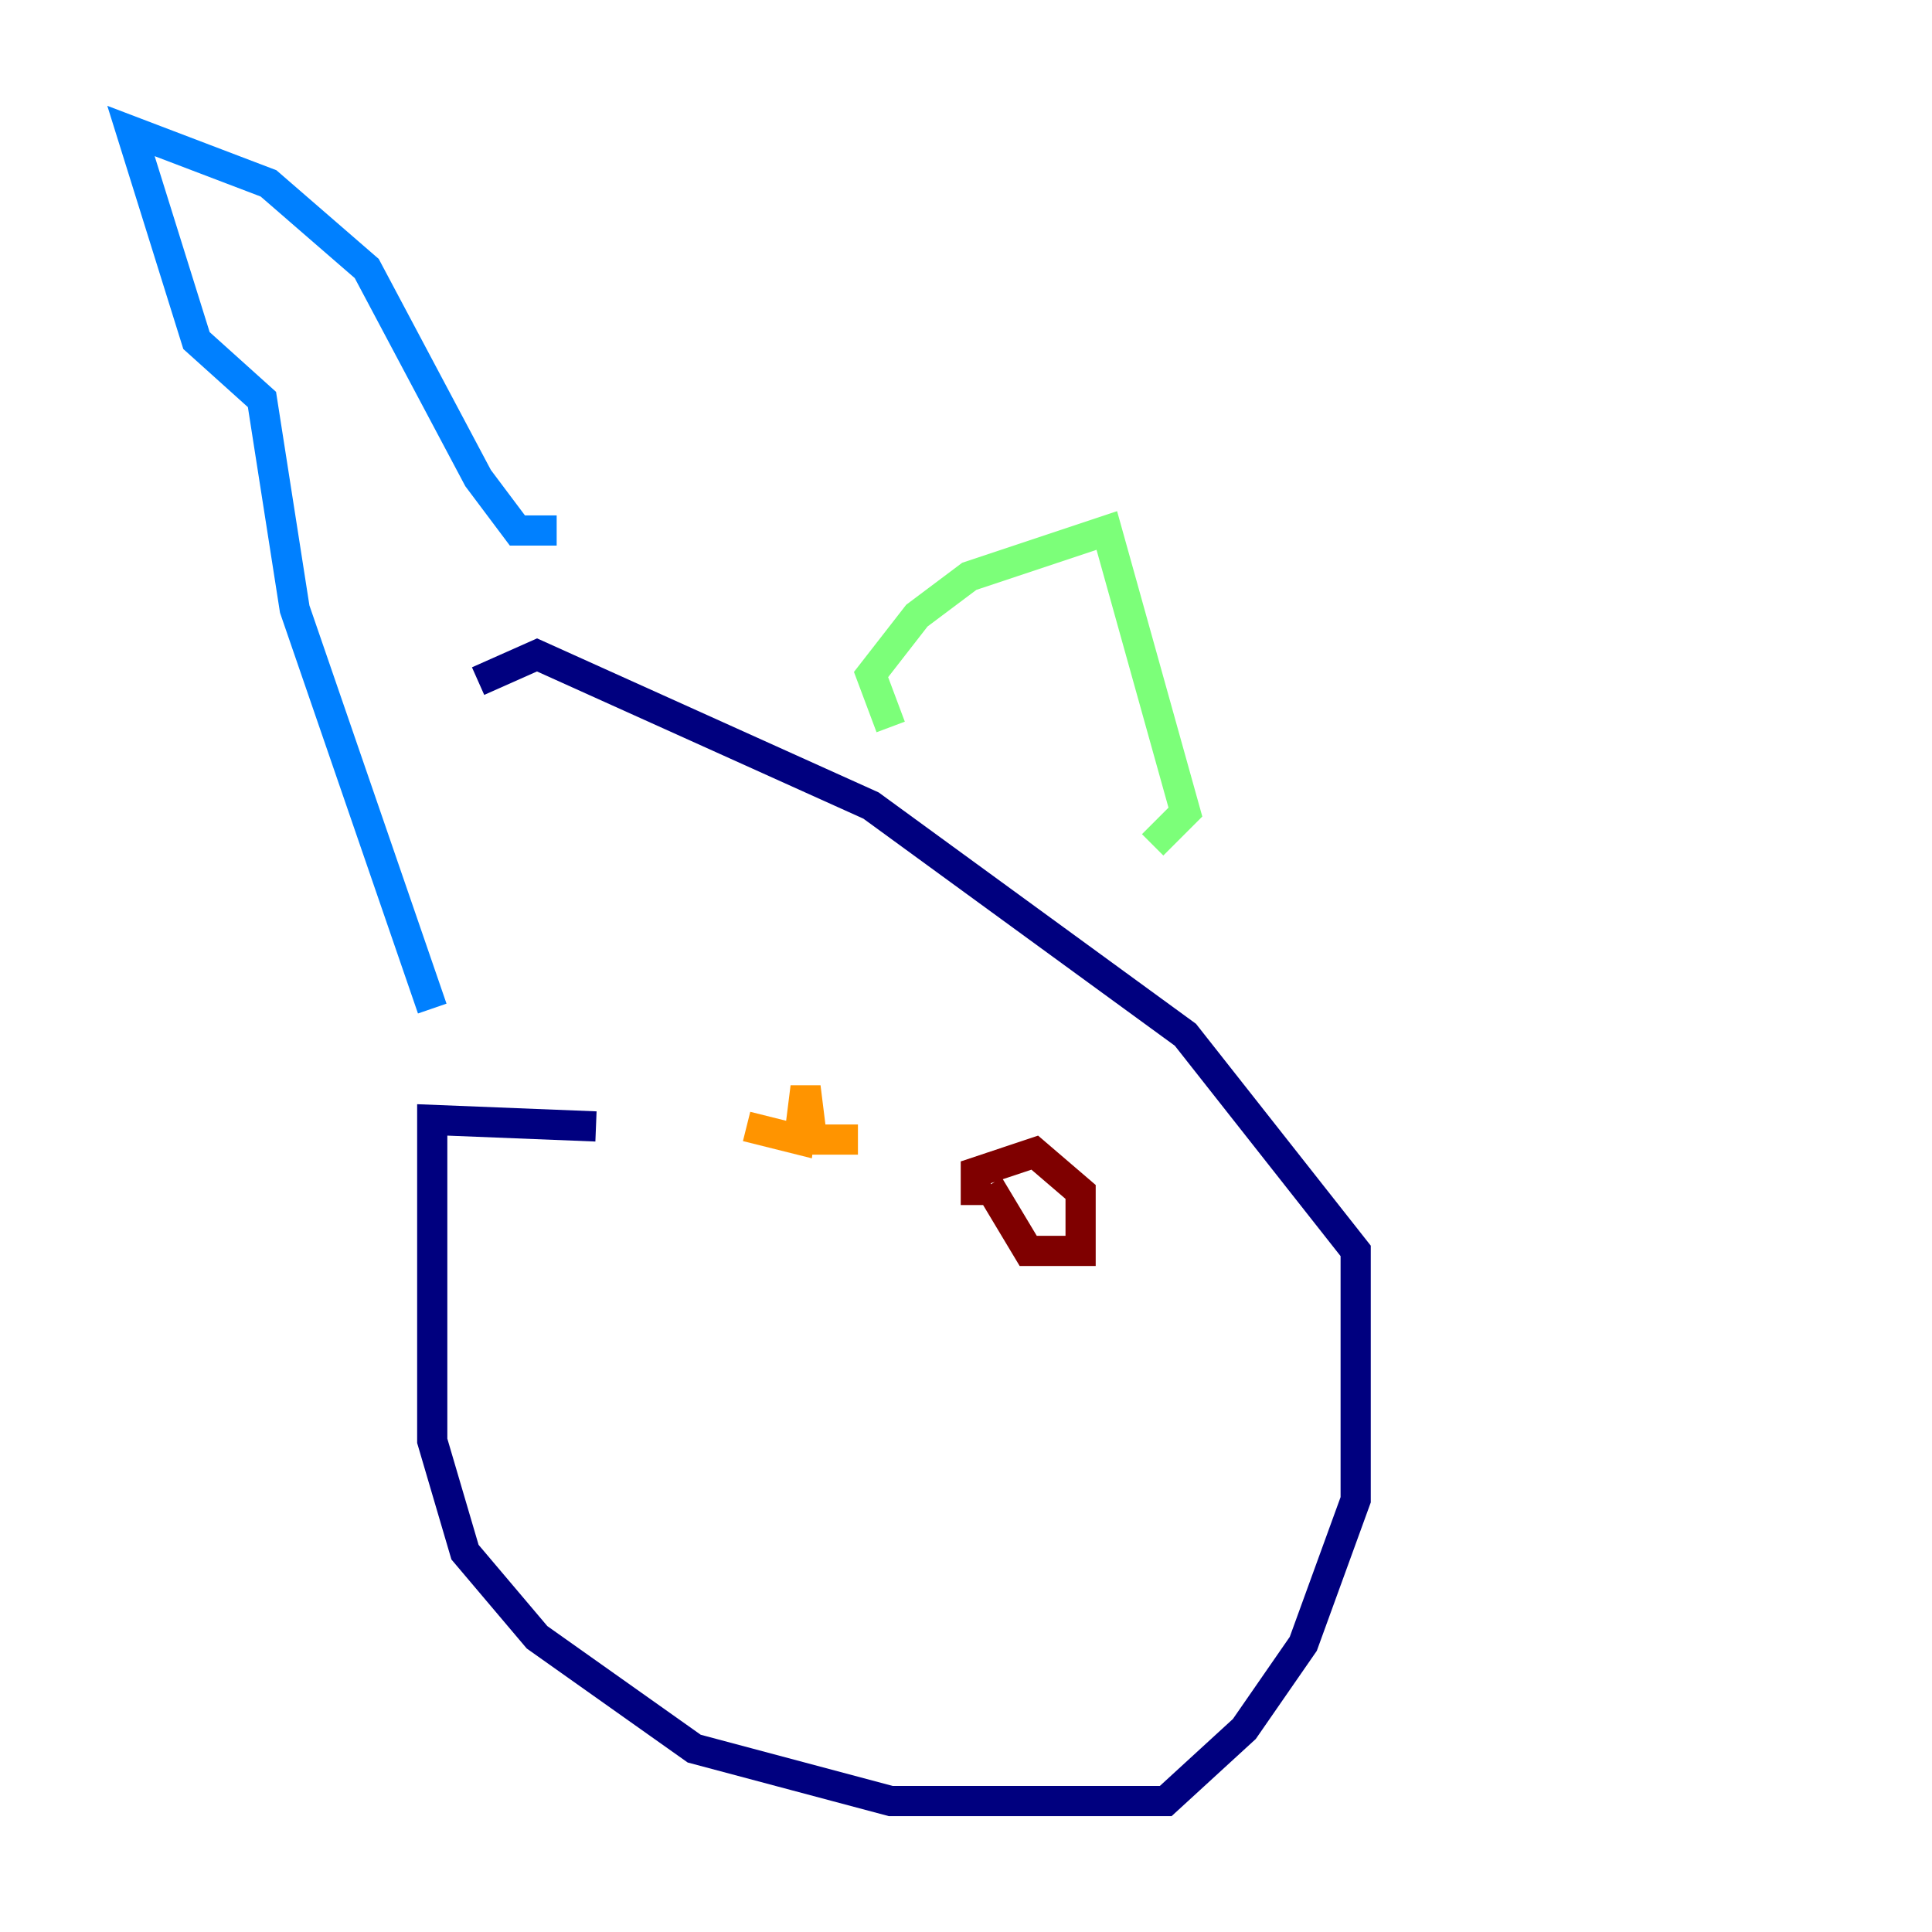 <?xml version="1.0" encoding="utf-8" ?>
<svg baseProfile="tiny" height="128" version="1.2" viewBox="0,0,128,128" width="128" xmlns="http://www.w3.org/2000/svg" xmlns:ev="http://www.w3.org/2001/xml-events" xmlns:xlink="http://www.w3.org/1999/xlink"><defs /><polyline fill="none" points="39.485,74.63 28.637,74.197 28.637,95.458 30.807,102.834 35.58,108.475 45.993,115.851 59.01,119.322 77.234,119.322 82.441,114.549 86.346,108.909 89.817,99.363 89.817,82.875 78.536,68.556 57.709,53.37 35.58,43.39 31.675,45.125" stroke="#00007f" stroke-width="2" /><polyline fill="none" points="28.637,66.82 19.525,40.352 17.356,26.468 13.017,22.563 8.678,8.678 17.79,12.149 24.298,17.79 31.675,31.675 34.278,35.146 36.881,35.146" stroke="#0080ff" stroke-width="2" /><polyline fill="none" points="59.01,48.163 57.709,44.691 60.746,40.786 64.217,38.183 73.329,35.146 78.536,53.803 76.366,55.973" stroke="#7cff79" stroke-width="2" /><polyline fill="none" points="49.464,74.63 52.936,75.498 53.37,72.027 53.803,75.498 56.841,75.498" stroke="#ff9400" stroke-width="2" /><polyline fill="none" points="65.519,78.536 68.122,82.875 71.593,82.875 71.593,78.969 68.556,76.366 64.651,77.668 64.651,79.837" stroke="#7f0000" stroke-width="2" /></svg>